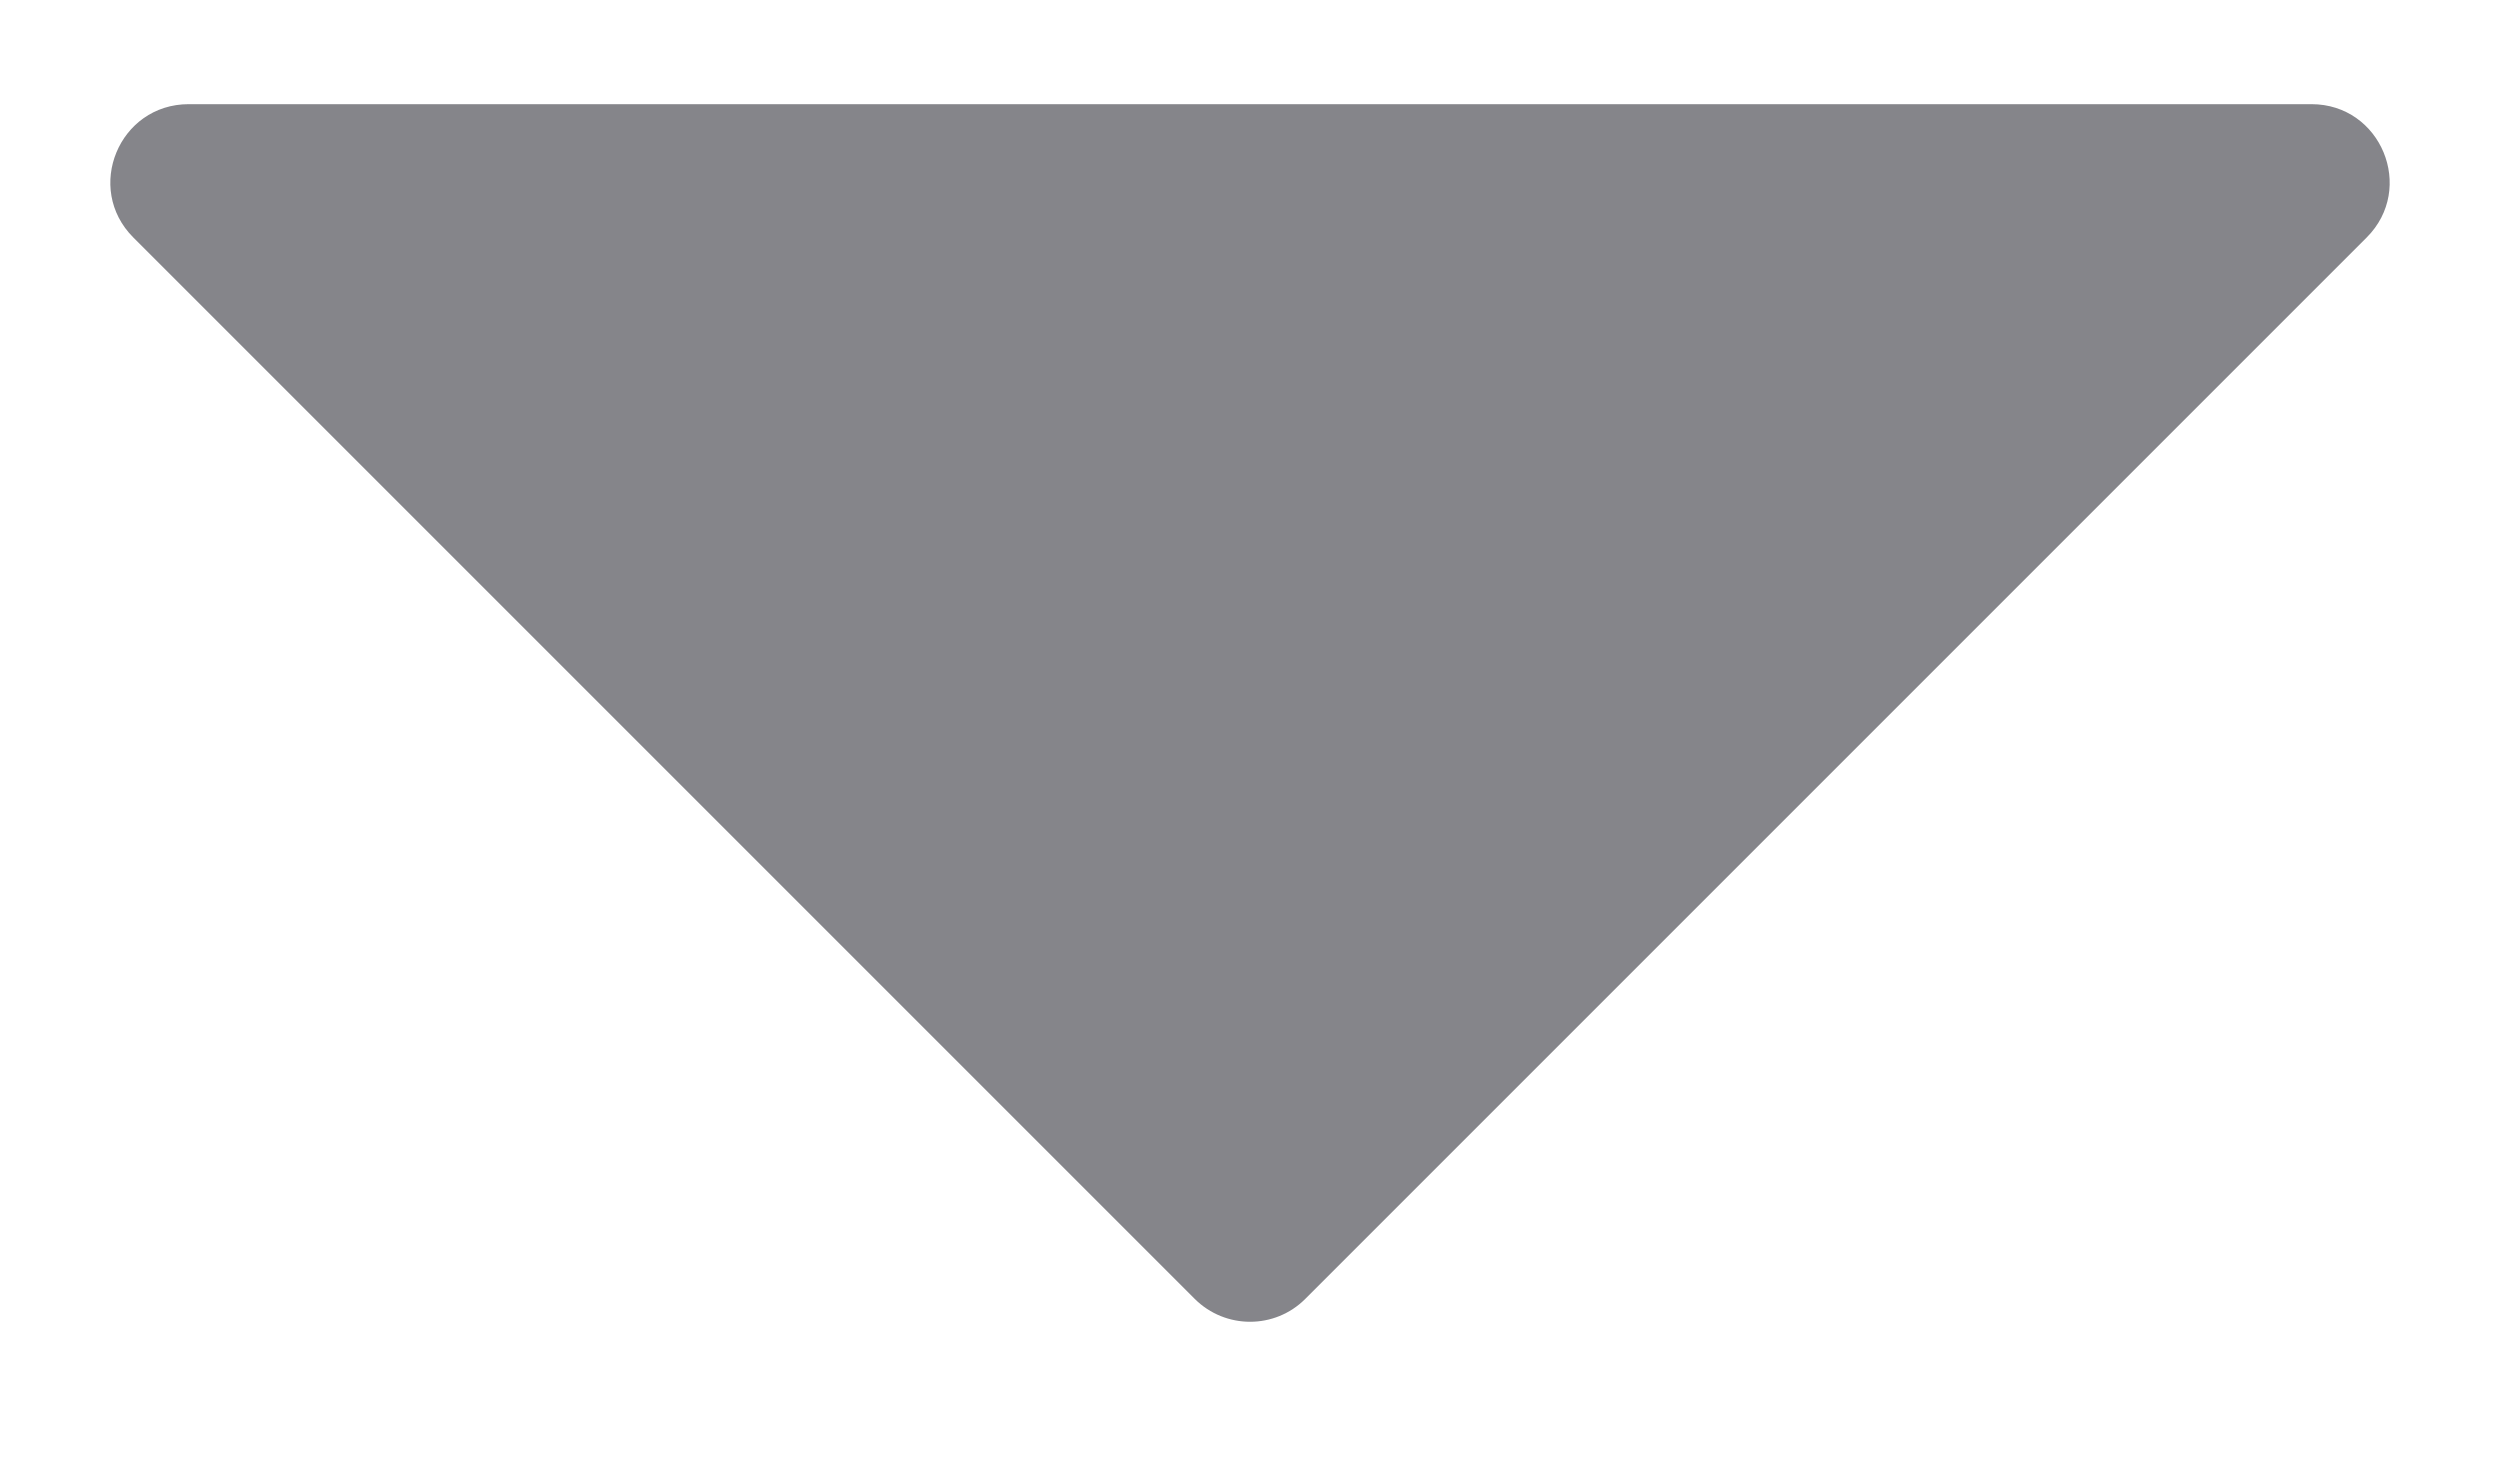 <svg width="12" height="7" viewBox="0 0 12 7" fill="none" xmlns="http://www.w3.org/2000/svg">
<path d="M0.64 1.14L5.735 6.235C5.882 6.381 6.119 6.381 6.265 6.235L11.36 1.14C11.596 0.904 11.429 0.5 11.095 0.5H0.906C0.571 0.5 0.404 0.904 0.64 1.14Z" fill="#85858A"/>
</svg>
